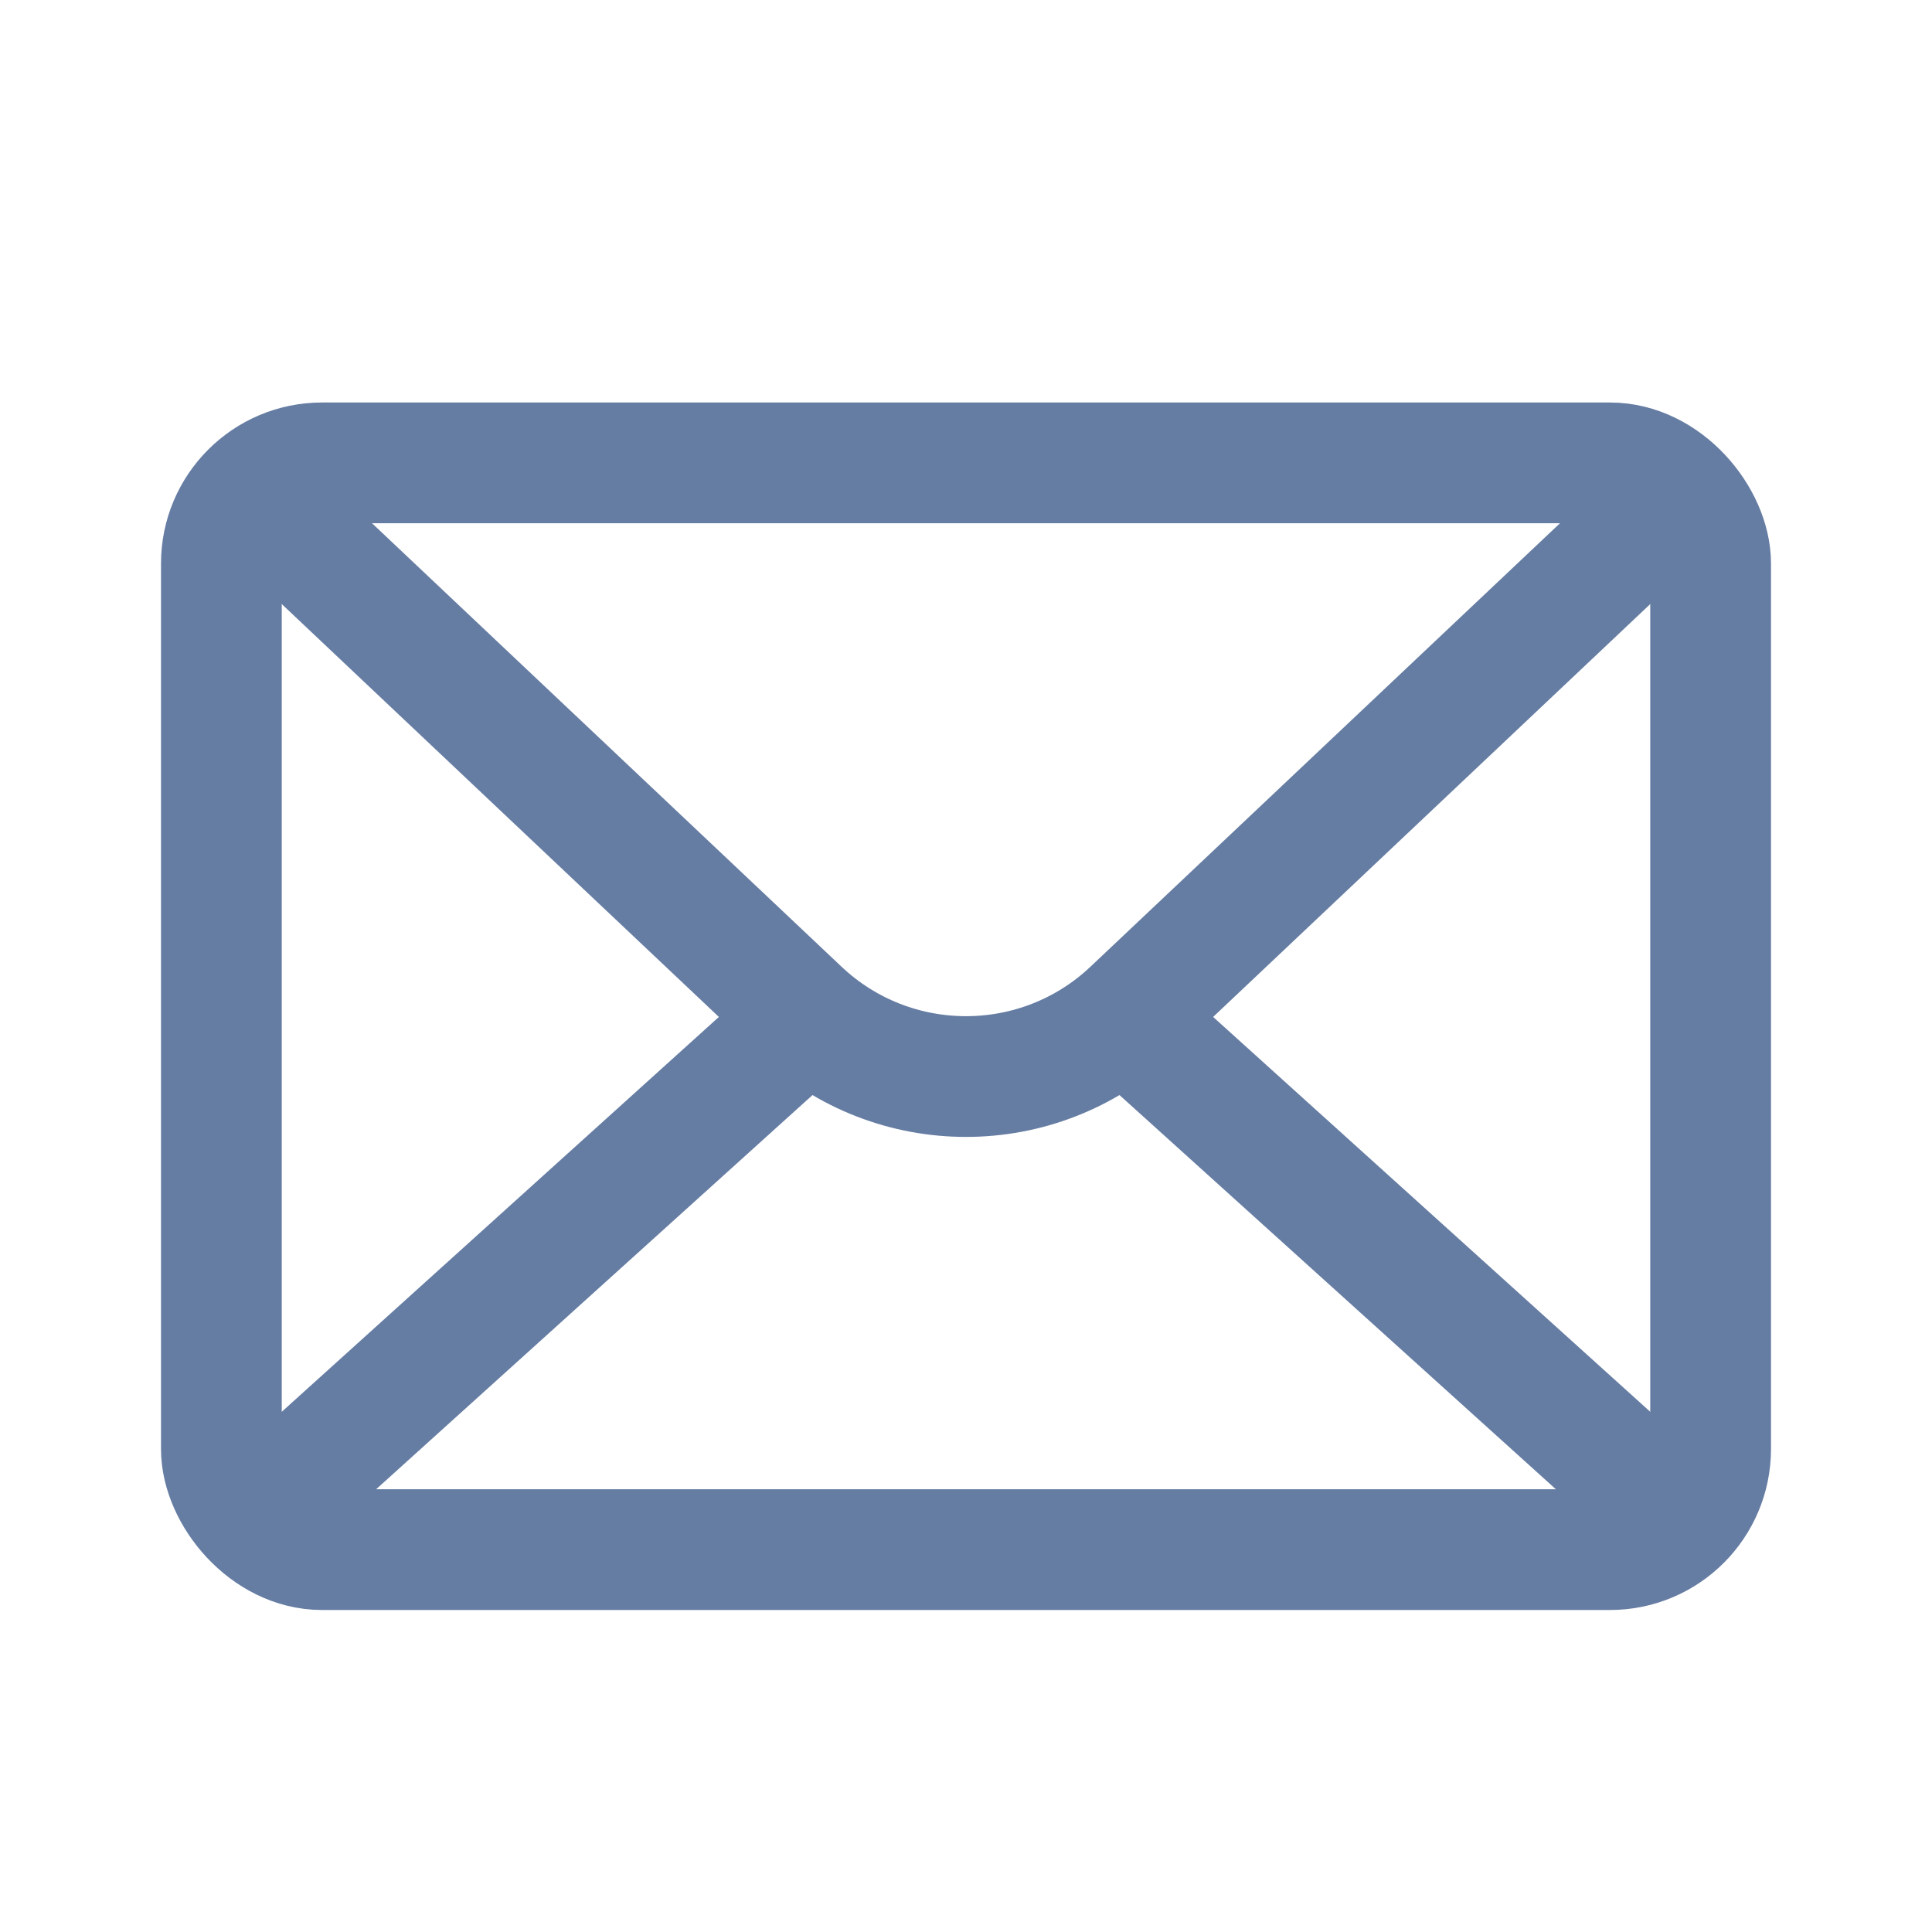 <svg width="24" height="24" viewBox="0 0 24 24" fill="none" xmlns="http://www.w3.org/2000/svg">
<rect width="24" height="24" fill="white"/>
<rect x="2.75" y="5.75" width="18.5" height="13.5" rx="1.25" stroke="#667DA3" stroke-width="1.5" stroke-linejoin="round"/>
<path d="M3 6L9.94 12.555C11.096 13.646 12.904 13.646 14.06 12.555L21 6" stroke="#667DA3" stroke-width="1.5"/>
<path d="M21 19L14 12.677M3 19L10 12.677" stroke="#667DA3" stroke-width="1.5"/>
</svg>
